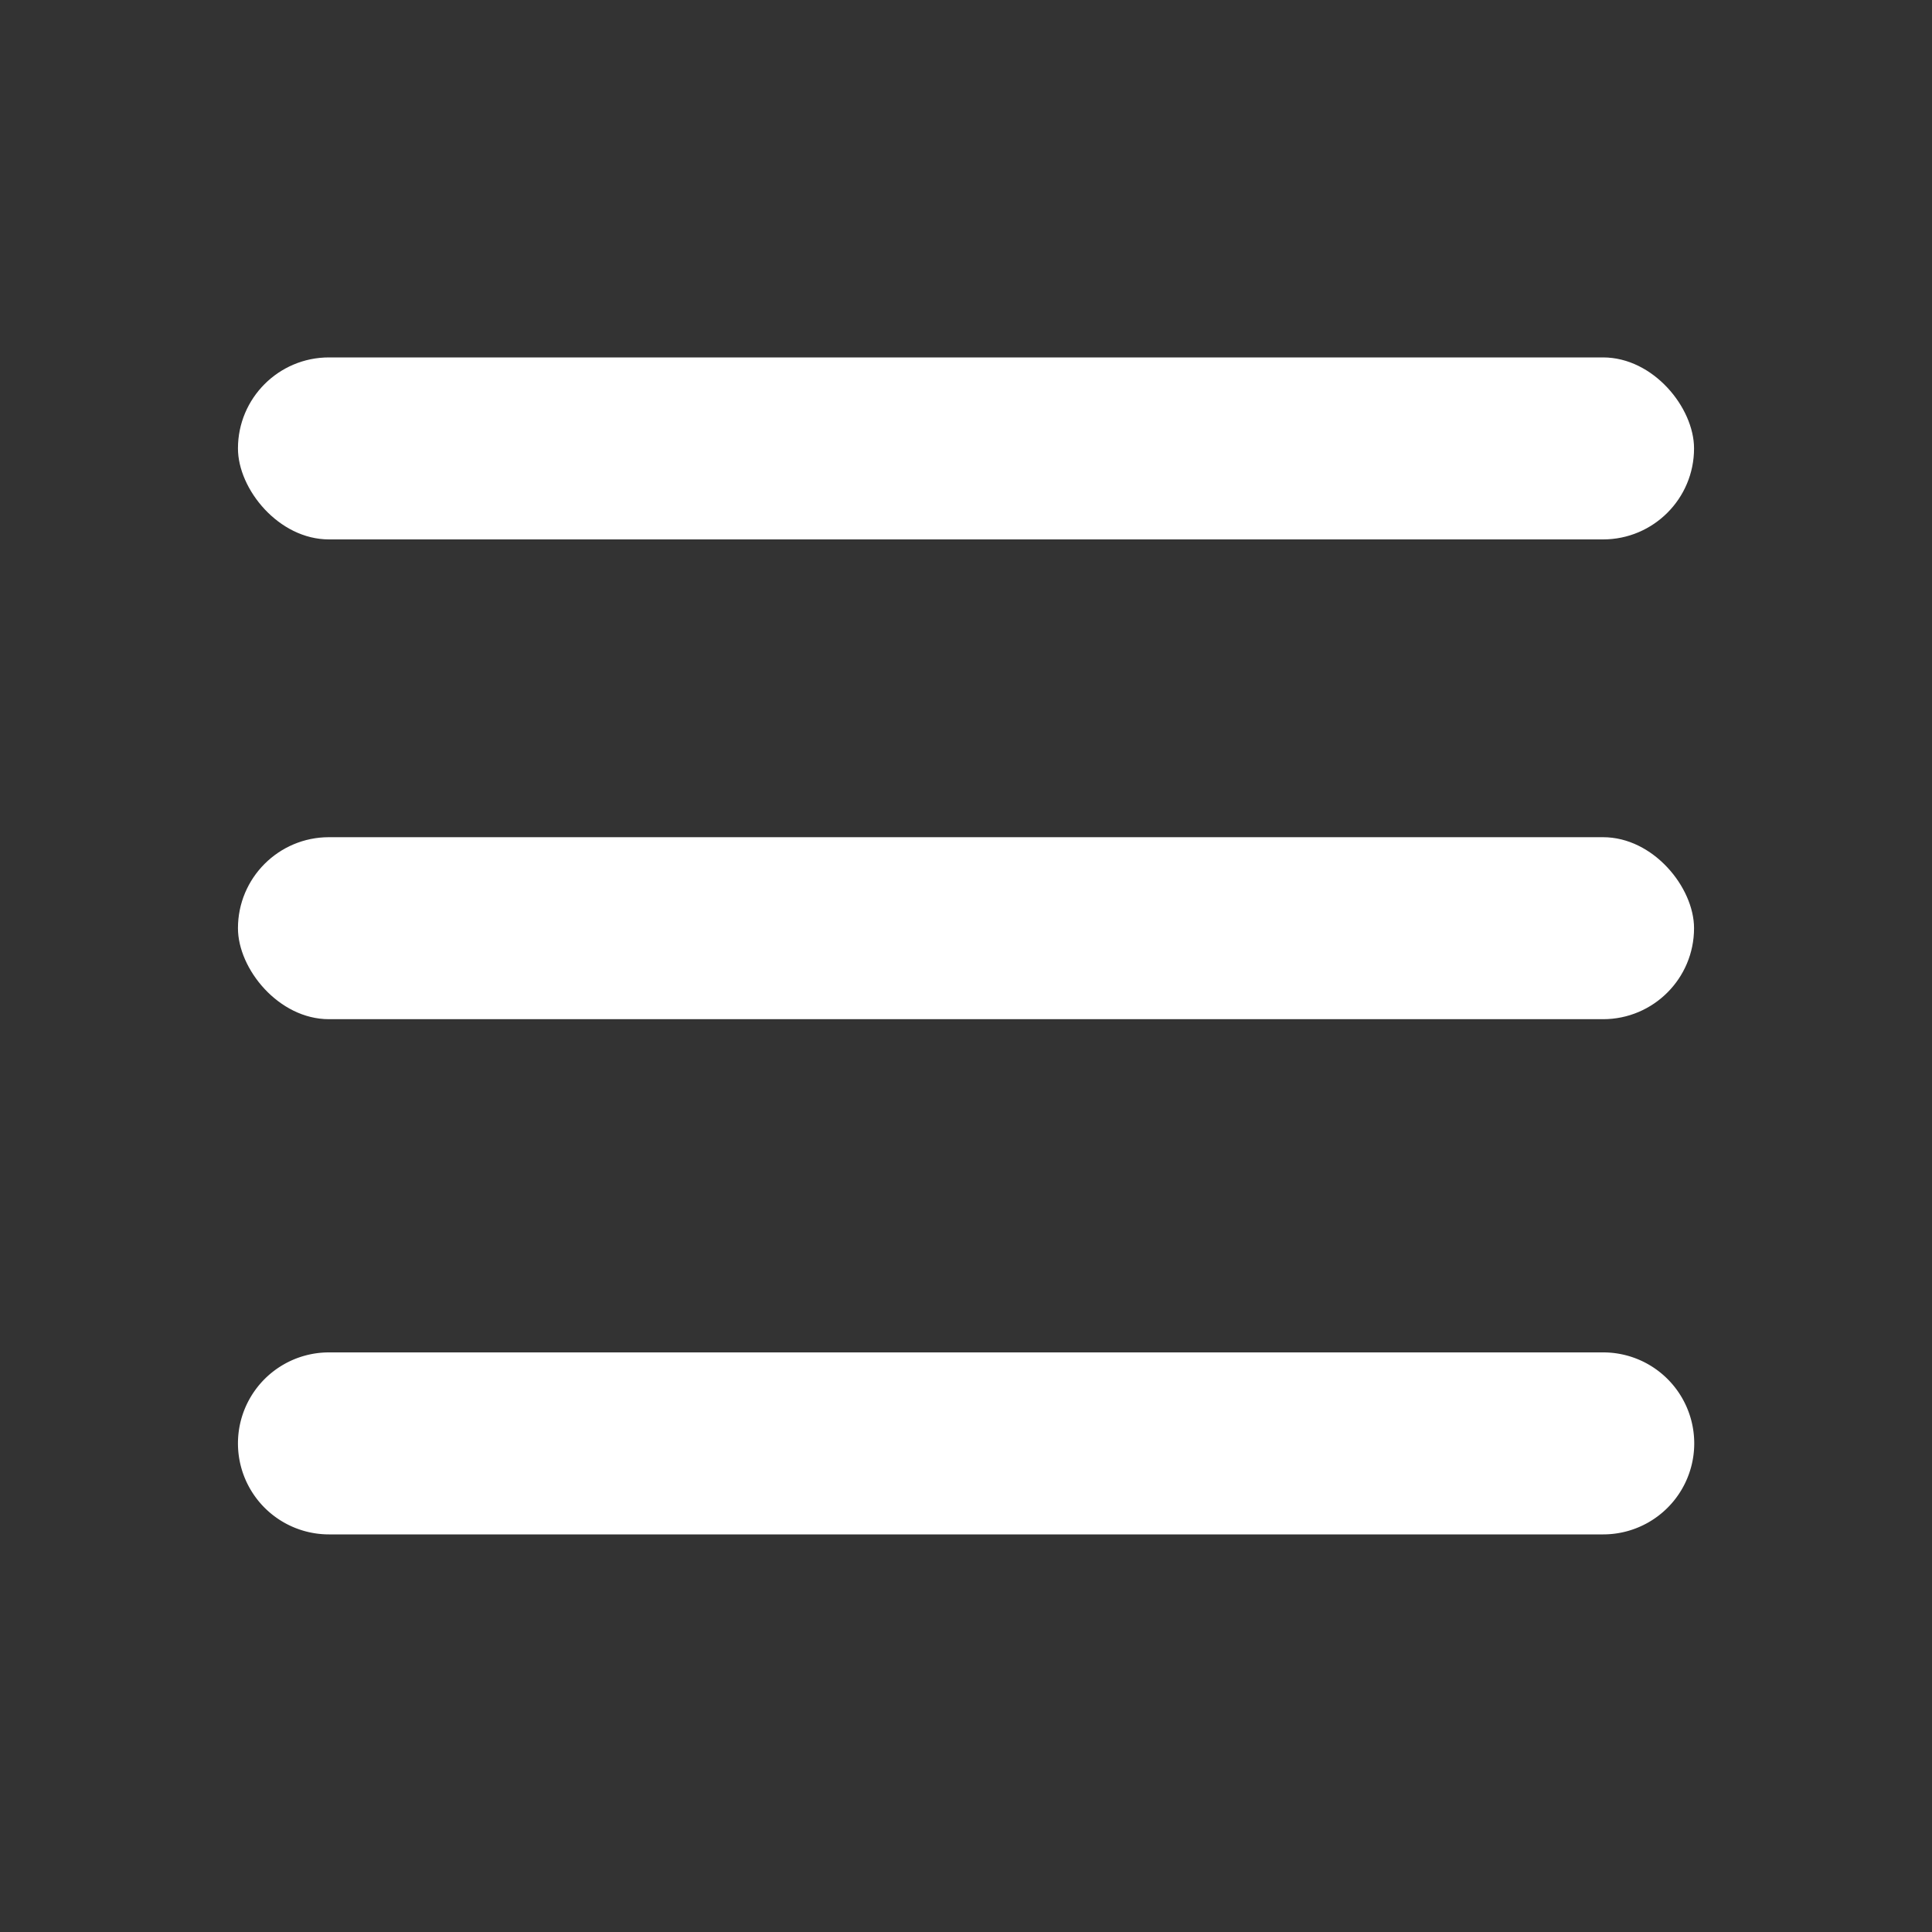 <svg xmlns="http://www.w3.org/2000/svg" viewBox="814 34 30 30">
  <rect x="814" y="34" width="30" height="30" fill="#333333" stroke="none"/>
  <defs>
    <style>
      .cls-1 {
        fill: none;
      }

      .cls-2 {
        fill: #fff;
      }
    </style>
  </defs>
  <g id="Symbol_264" data-name="Symbol 264" transform="translate(800 -2)">
    <rect id="Rectangle_177" data-name="Rectangle 177" class="cls-1" width="30" height="30" transform="translate(14 36)"/>
    <rect id="Rectangle_178" data-name="Rectangle 178" class="cls-2" width="22.61" height="2.826" rx="1.413" transform="translate(17.695 41.55)"/>
    <rect id="Rectangle_6349" data-name="Rectangle 6349" class="cls-2" width="22.61" height="2.826" rx="1.413" transform="translate(17.695 49)"/>
    <path id="Path_79480" data-name="Path 79480" class="cls-2" d="M1.413,0H21.2a1.413,1.413,0,1,1,0,2.826H1.413A1.413,1.413,0,0,1,1.413,0Z" transform="translate(17.695 57)"/>
  </g>
</svg>
